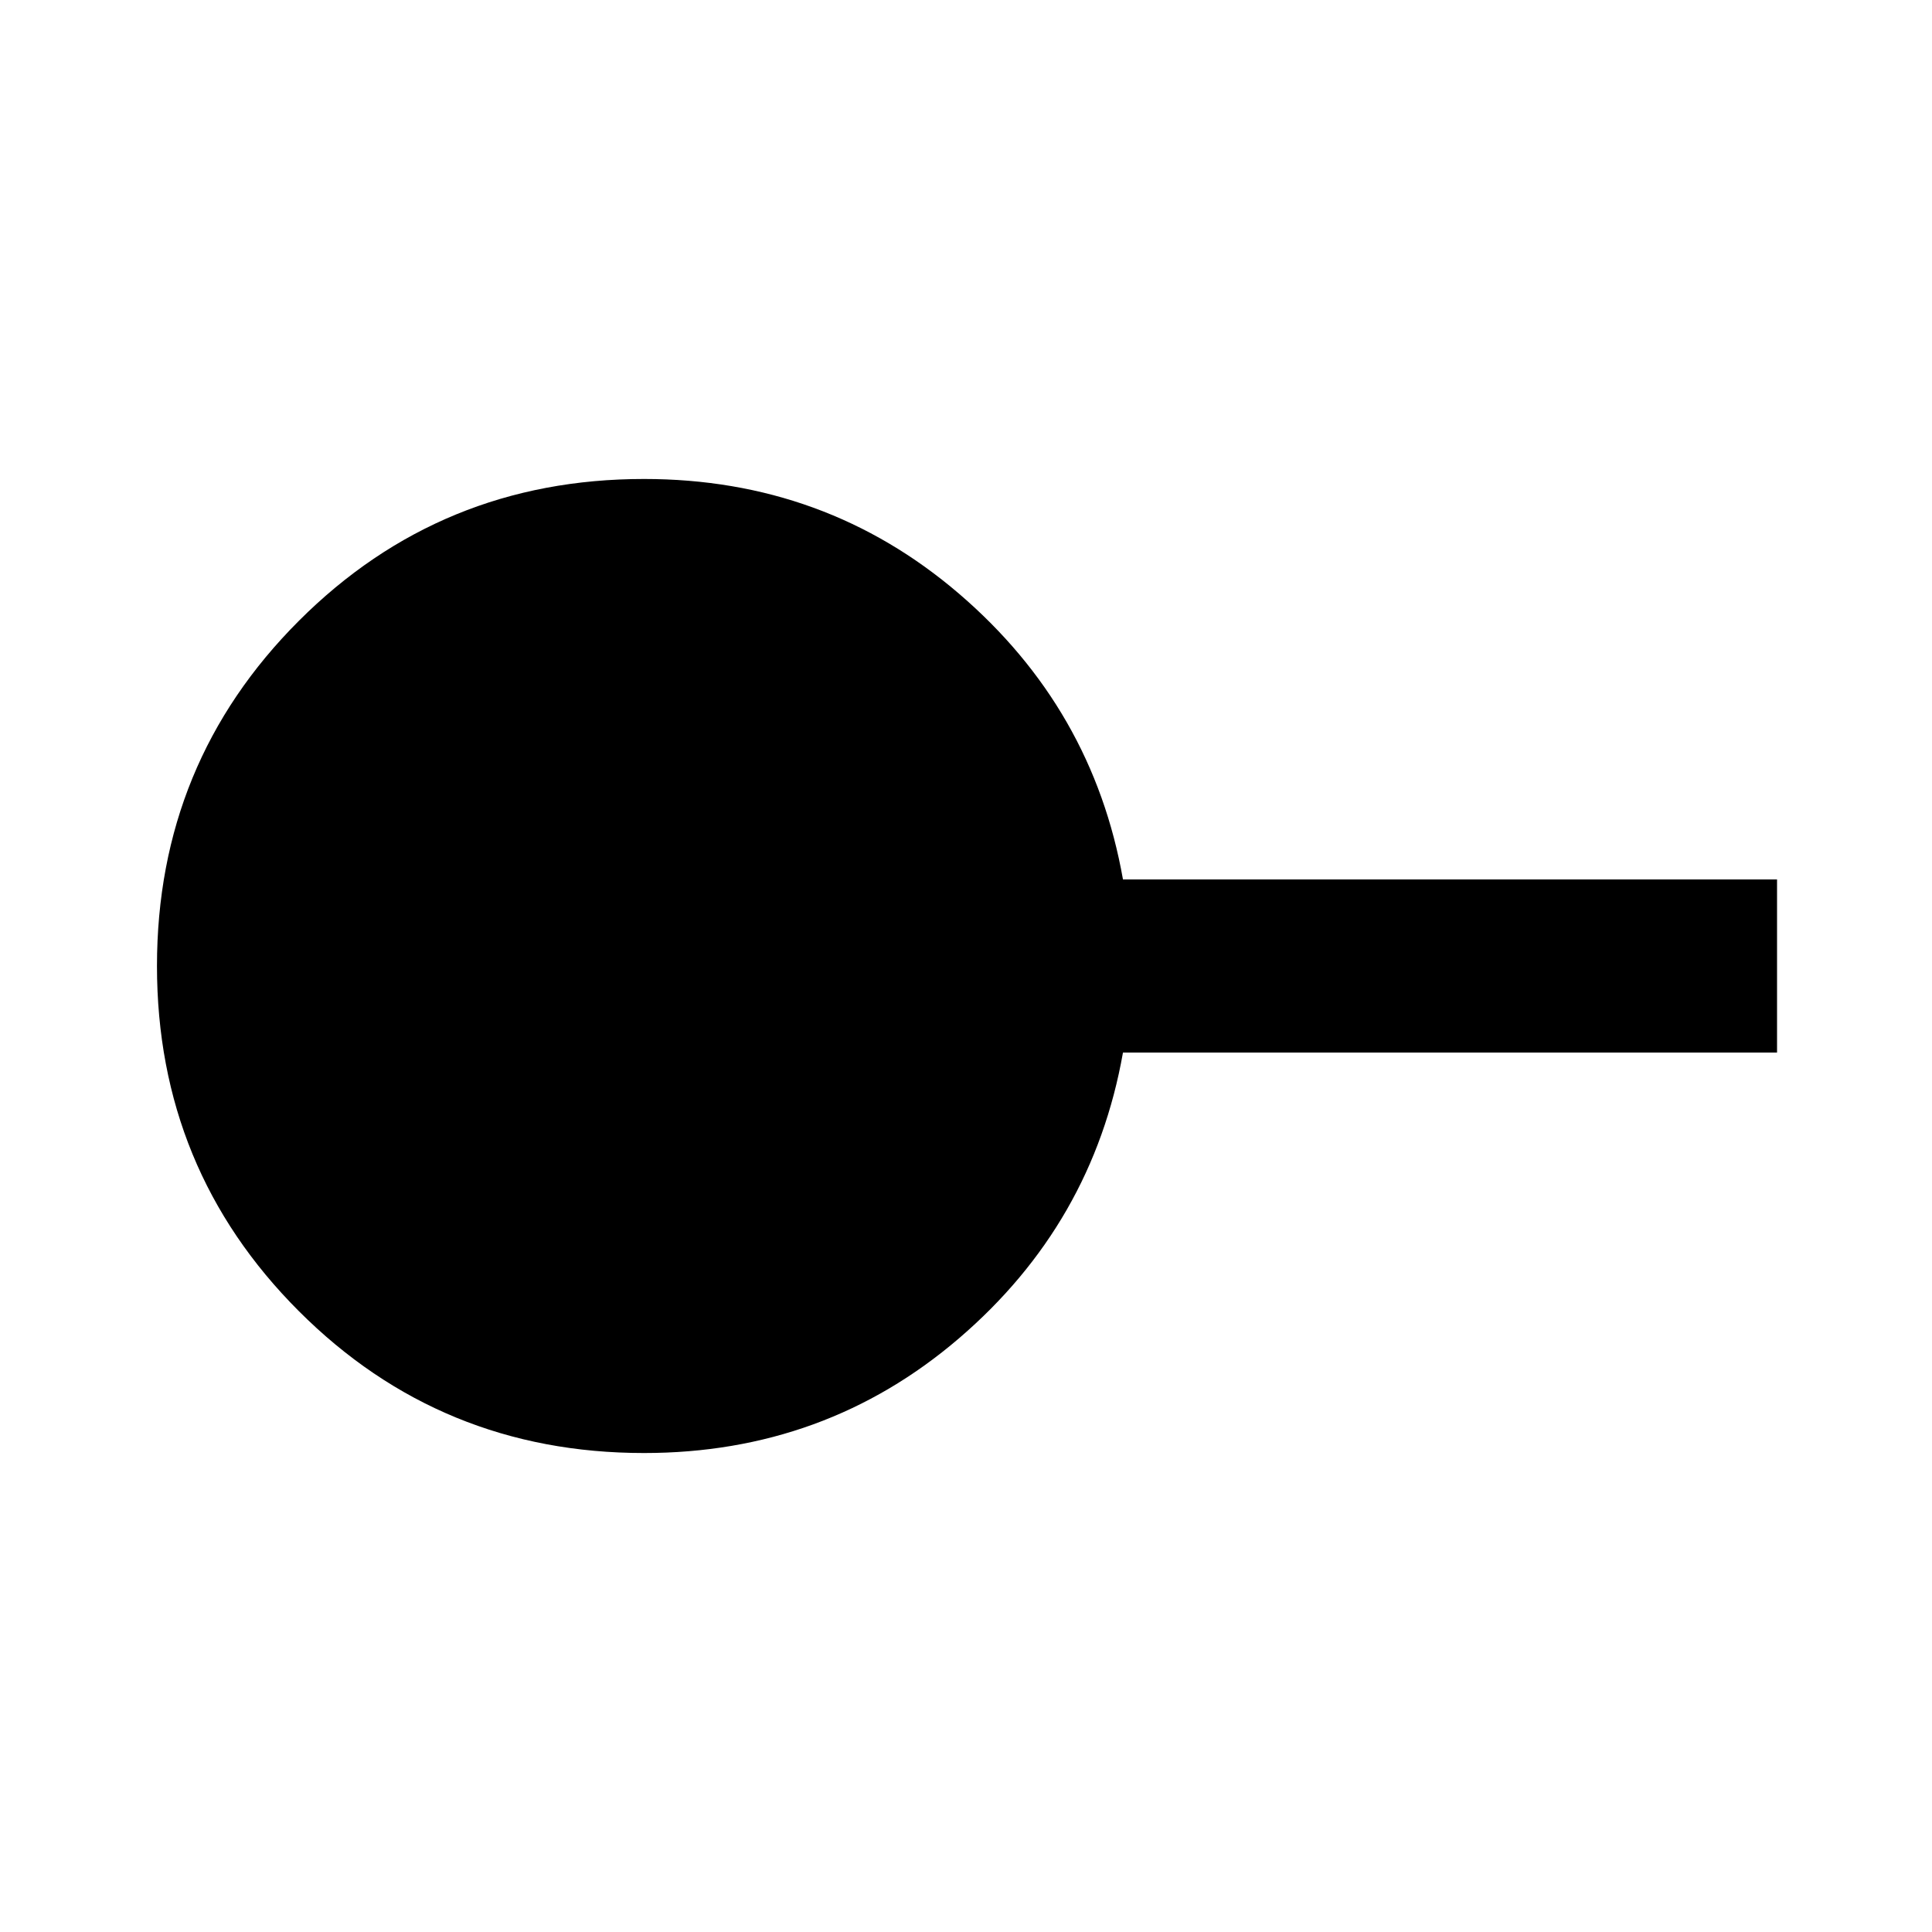 <svg xmlns="http://www.w3.org/2000/svg" height="24" width="24"><path d="M8 18.05q-2.525 0-4.287-1.762Q1.95 14.525 1.95 12q0-2.525 1.763-4.288Q5.475 5.95 8 5.95q2.25 0 3.913 1.425 1.662 1.425 2.037 3.55h8.125v2.15H13.95q-.375 2.125-2.037 3.55Q10.25 18.05 8 18.05Z"/></svg>